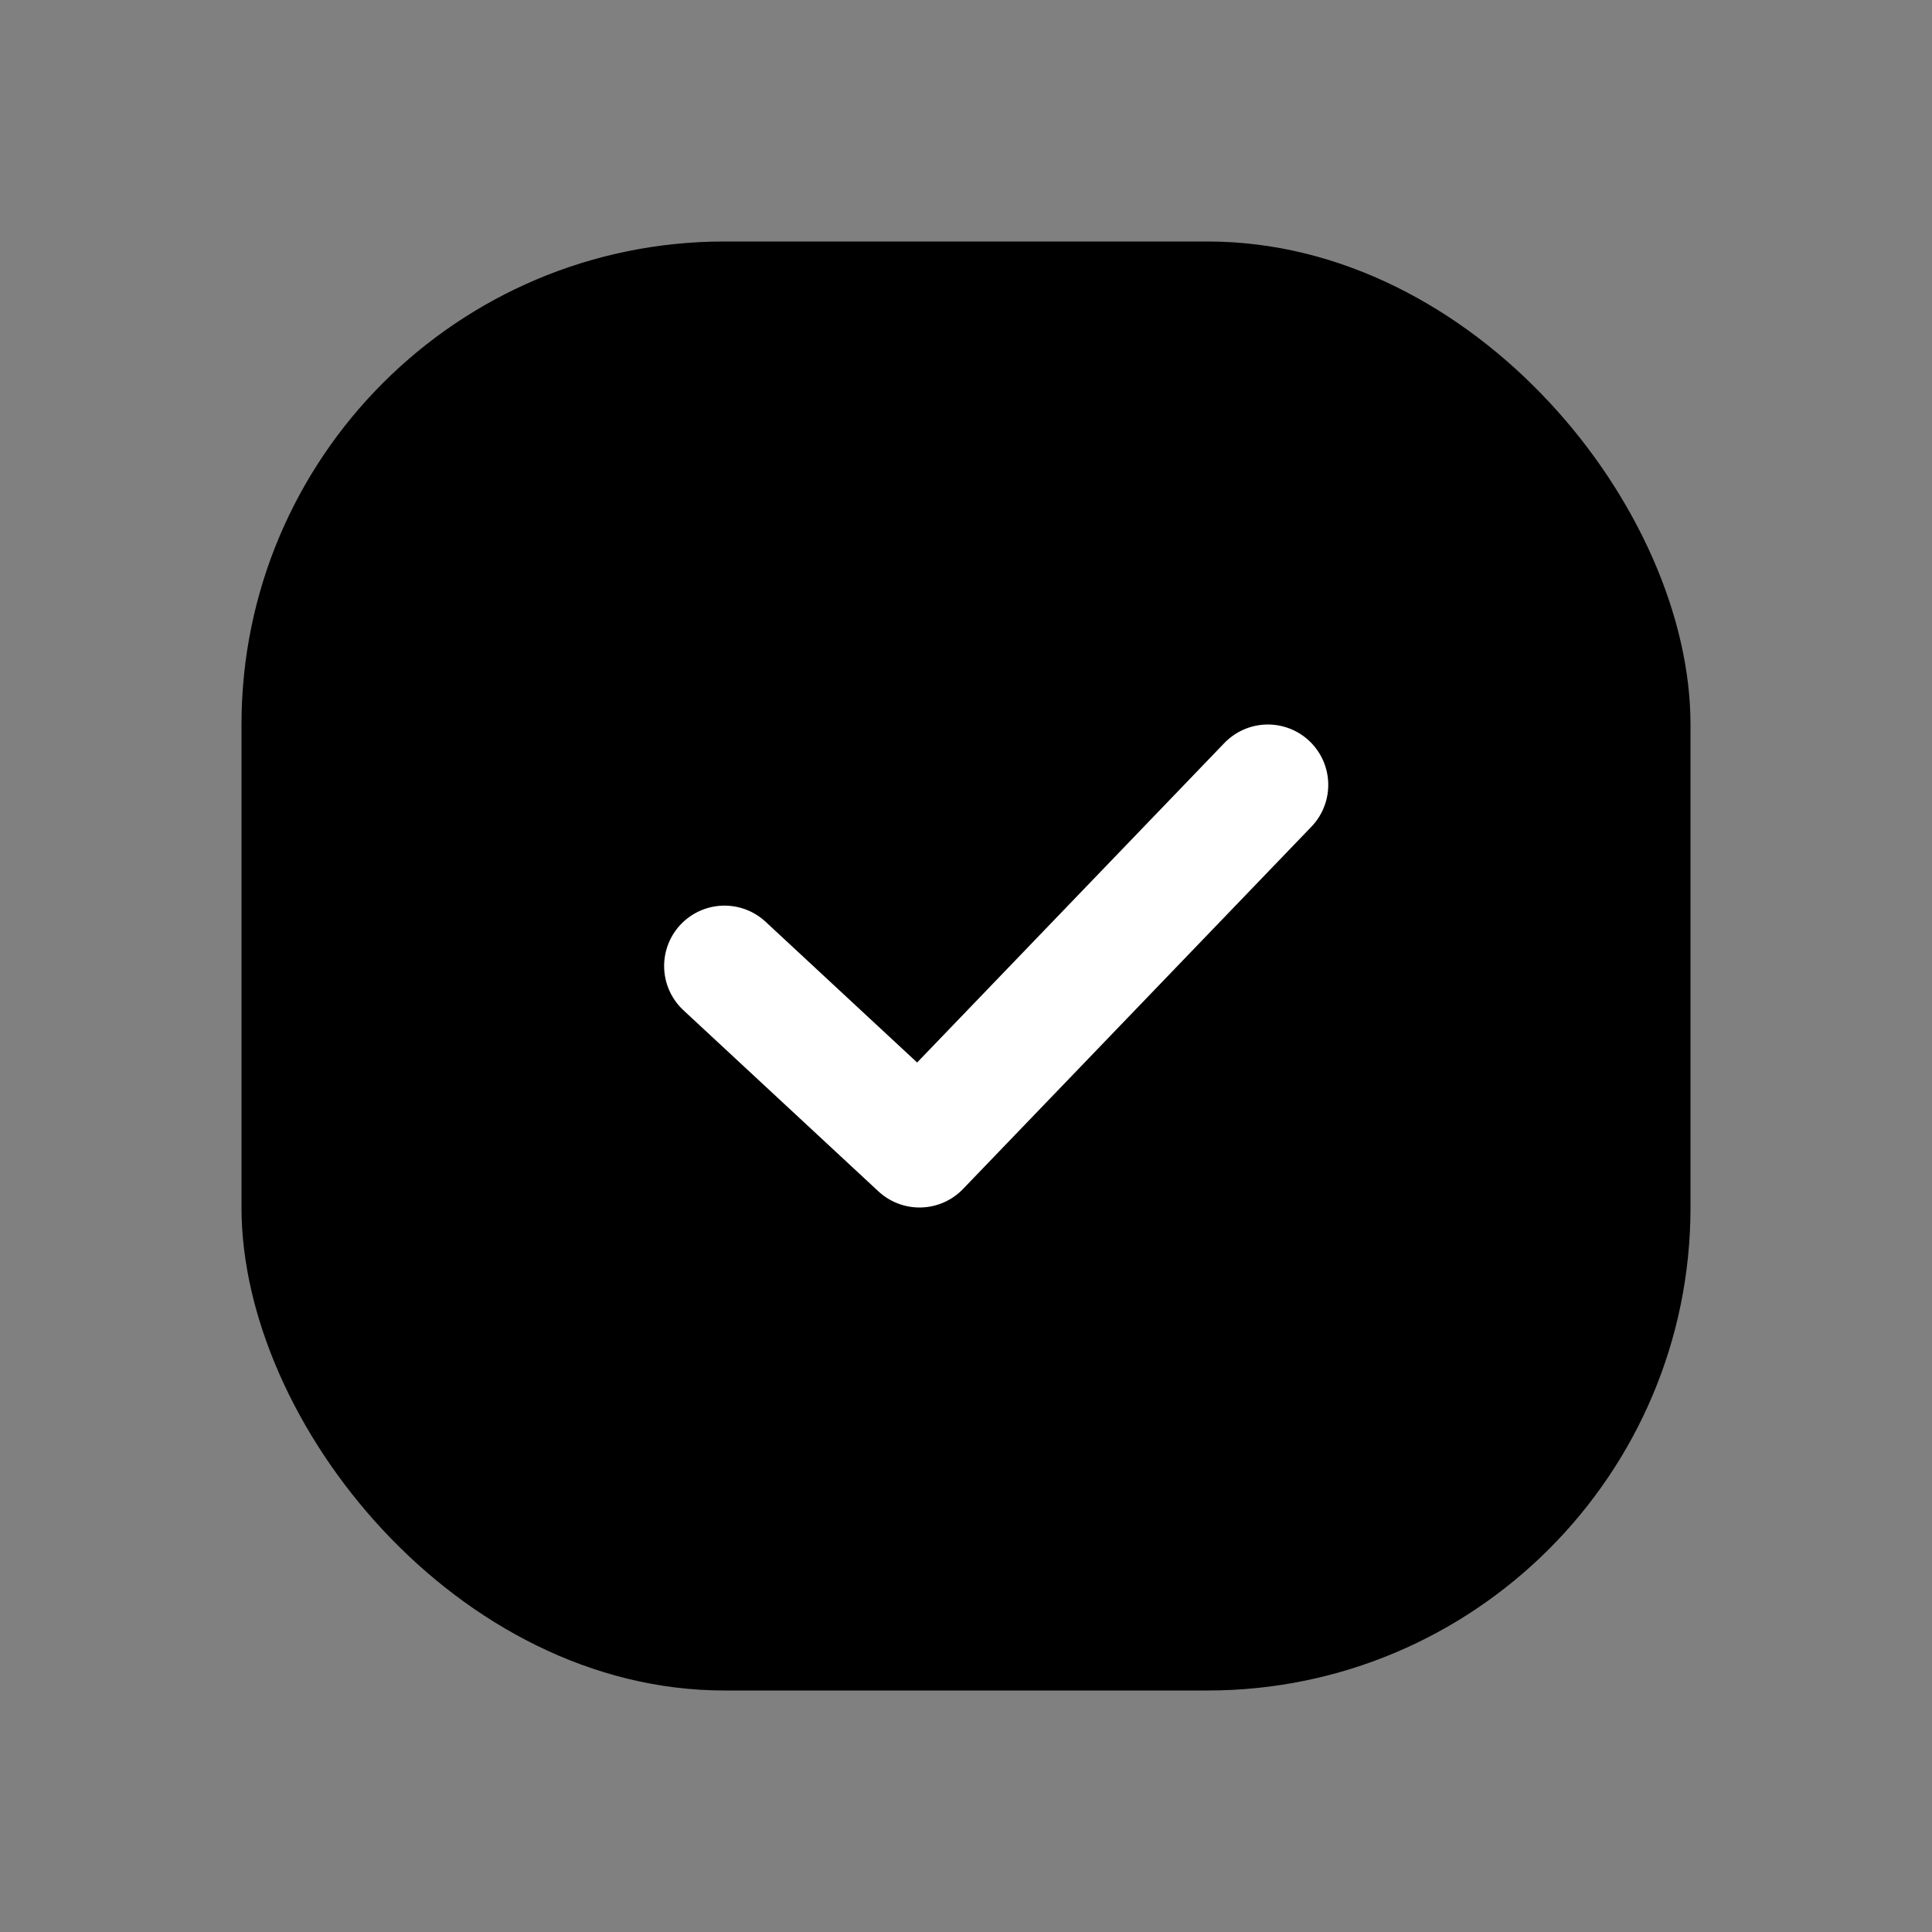 <svg xmlns="http://www.w3.org/2000/svg" width="16" height="16" fill="none" viewBox="0 0 16 16"><rect x="0" y="0" width="16" height="16" fill="#808080" stroke="none"/><rect width="12" height="12" x="2" y="2" fill="currentColor" rx="4"/><path stroke="#fff" stroke-linecap="round" stroke-linejoin="round" d="M6 8L7.615 9.5L10.5 6.5"/></svg>